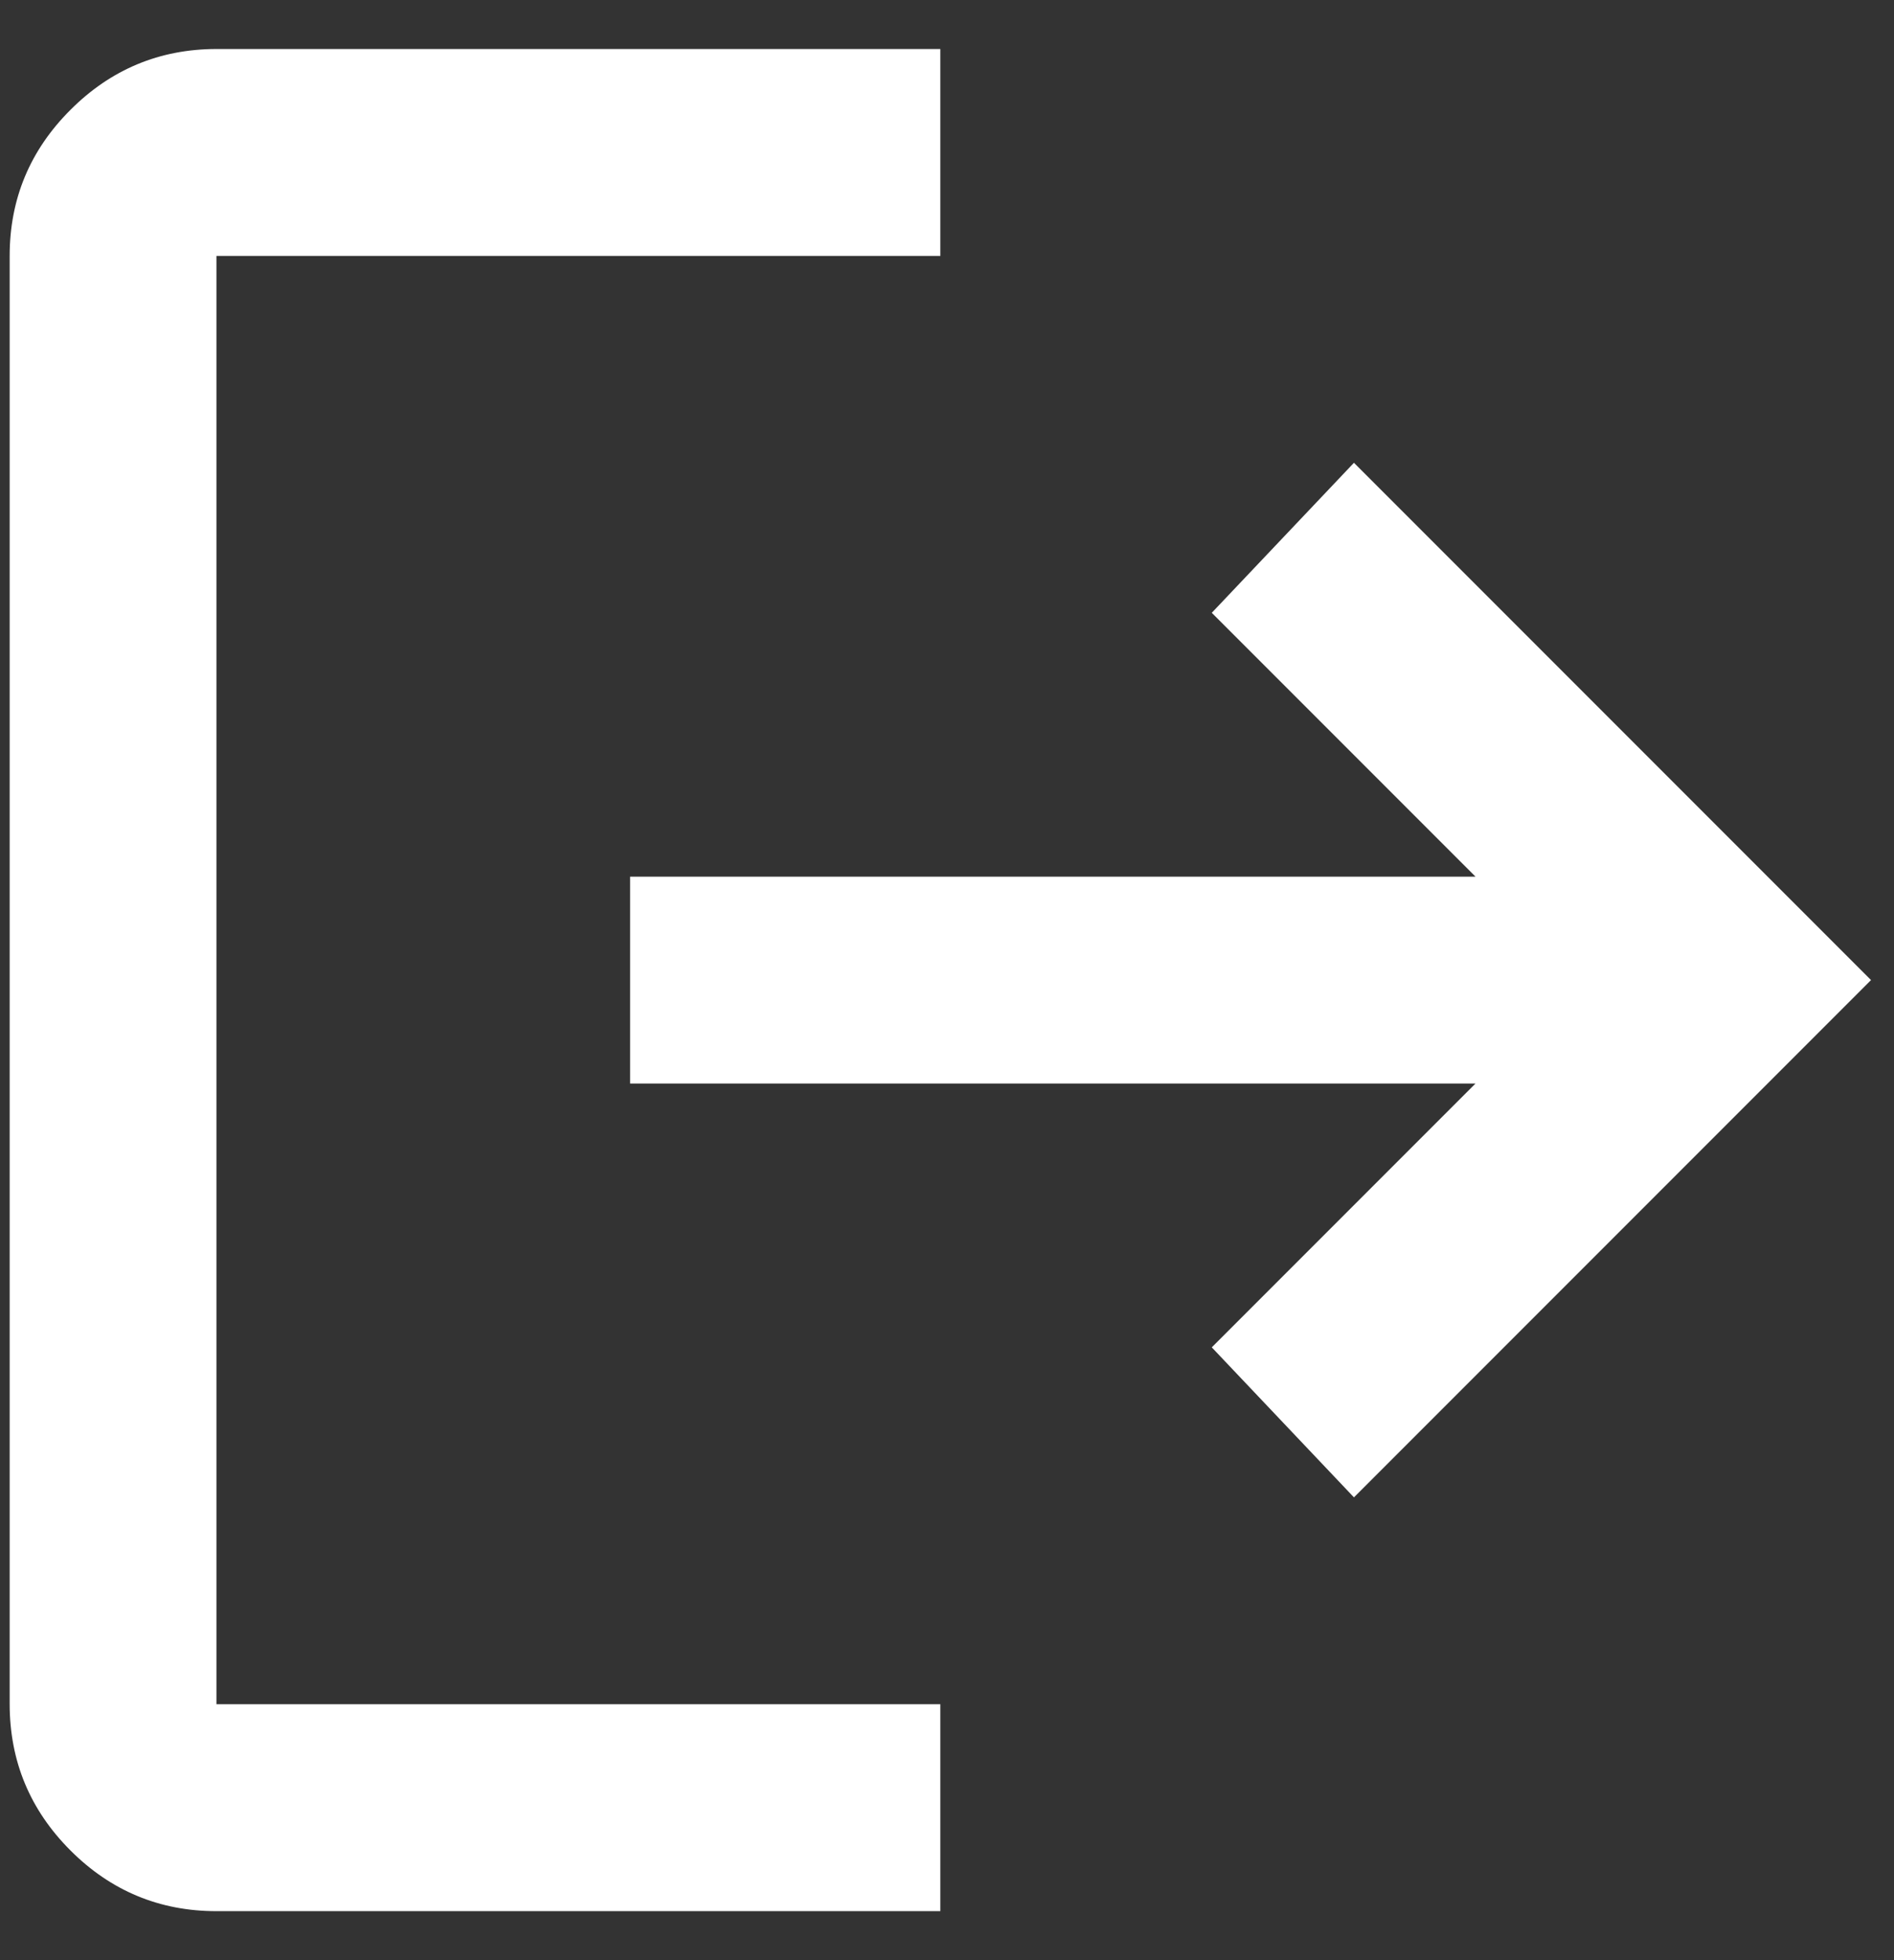 <svg width="29" height="30" viewBox="0 0 29 30" fill="none" xmlns="http://www.w3.org/2000/svg">
<rect x="0" y="0" width="29" height="30" fill="#333333" stroke="none"/>
<path d="M3.314 29.25C2.444 29.25 1.698 28.94 1.079 28.321C0.459 27.701 0.149 26.955 0.148 26.083V3.917C0.148 3.046 0.458 2.301 1.079 1.681C1.699 1.061 2.445 0.751 3.314 0.75H14.398V3.917H3.314V26.083H14.398V29.25H3.314ZM20.731 22.917L18.554 20.621L22.592 16.583H9.648V13.417H22.592L18.554 9.379L20.731 7.083L28.648 15L20.731 22.917Z" fill="white"/>
</svg>
